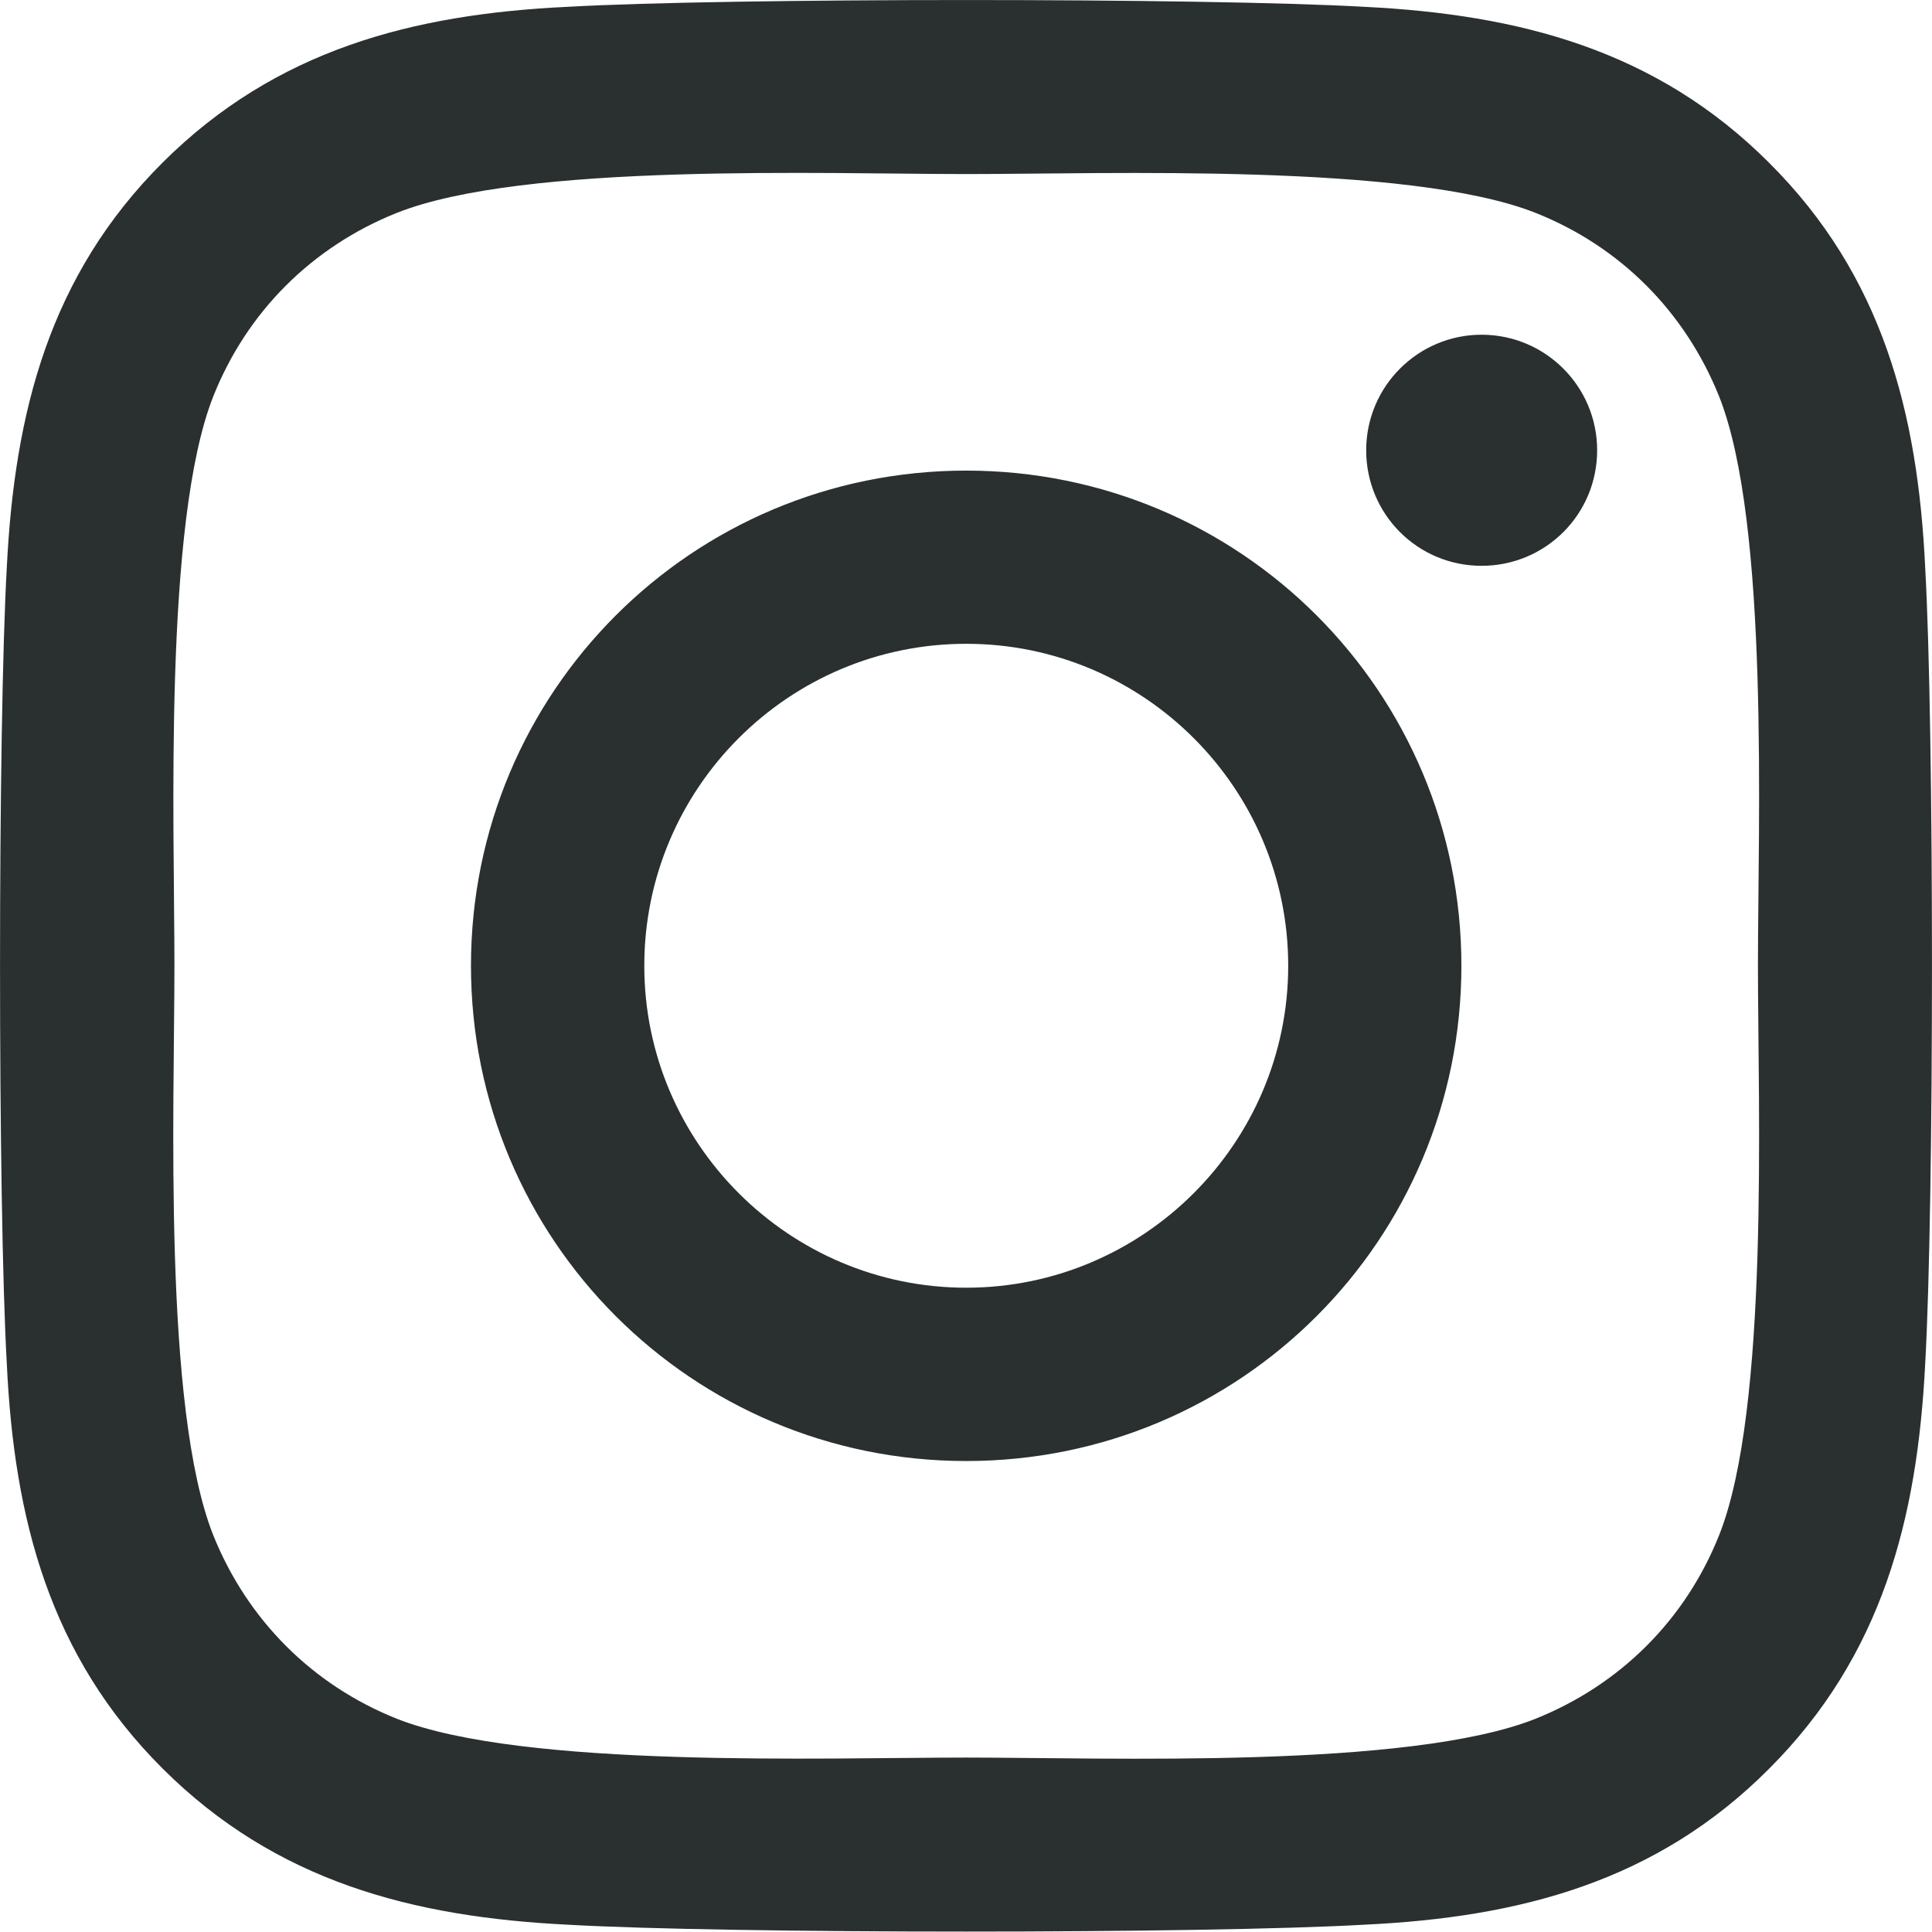 <svg width="15.584" height="15.581" viewBox="0 0 15.584 15.581" fill="none" xmlns="http://www.w3.org/2000/svg" xmlns:xlink="http://www.w3.org/1999/xlink">
	<desc>
			Created with Pixso.
	</desc>
	<defs/>
	<path id="Vector" d="M7.794 3.796C5.583 3.796 3.799 5.579 3.799 7.79C3.799 10.001 5.583 11.785 7.794 11.785C10.005 11.785 11.788 10.001 11.788 7.79C11.788 5.579 10.005 3.796 7.794 3.796ZM7.794 10.387C6.365 10.387 5.197 9.222 5.197 7.79C5.197 6.358 6.361 5.193 7.794 5.193C9.226 5.193 10.391 6.358 10.391 7.79C10.391 9.222 9.222 10.387 7.794 10.387ZM12.883 3.632C12.883 4.15 12.466 4.564 11.951 4.564C11.434 4.564 11.02 4.147 11.02 3.632C11.02 3.118 11.437 2.7 11.951 2.7C12.466 2.7 12.883 3.118 12.883 3.632ZM15.529 4.578C15.47 3.33 15.185 2.224 14.27 1.313C13.36 0.402 12.254 0.117 11.006 0.055C9.72 -0.018 5.864 -0.018 4.578 0.055C3.333 0.114 2.228 0.399 1.313 1.31C0.399 2.221 0.117 3.326 0.055 4.574C-0.018 5.861 -0.018 9.716 0.055 11.002C0.114 12.251 0.399 13.356 1.313 14.267C2.228 15.178 3.33 15.463 4.578 15.525C5.864 15.599 9.72 15.599 11.006 15.525C12.254 15.466 13.36 15.181 14.27 14.267C15.181 13.356 15.466 12.251 15.529 11.002C15.602 9.716 15.602 5.864 15.529 4.578ZM13.867 12.383C13.596 13.064 13.071 13.589 12.386 13.864C11.361 14.271 8.927 14.177 7.794 14.177C6.66 14.177 4.223 14.267 3.201 13.864C2.52 13.592 1.995 13.067 1.72 12.383C1.313 11.357 1.407 8.924 1.407 7.79C1.407 6.657 1.317 4.22 1.72 3.198C1.991 2.516 2.516 1.991 3.201 1.717C4.227 1.31 6.66 1.404 7.794 1.404C8.927 1.404 11.364 1.313 12.386 1.717C13.068 1.988 13.592 2.513 13.867 3.198C14.274 4.223 14.18 6.657 14.18 7.79C14.18 8.924 14.274 11.36 13.867 12.383Z" fill="#2A2F2F" fill-opacity="1" fill-rule="nonzero"/>
</svg>

